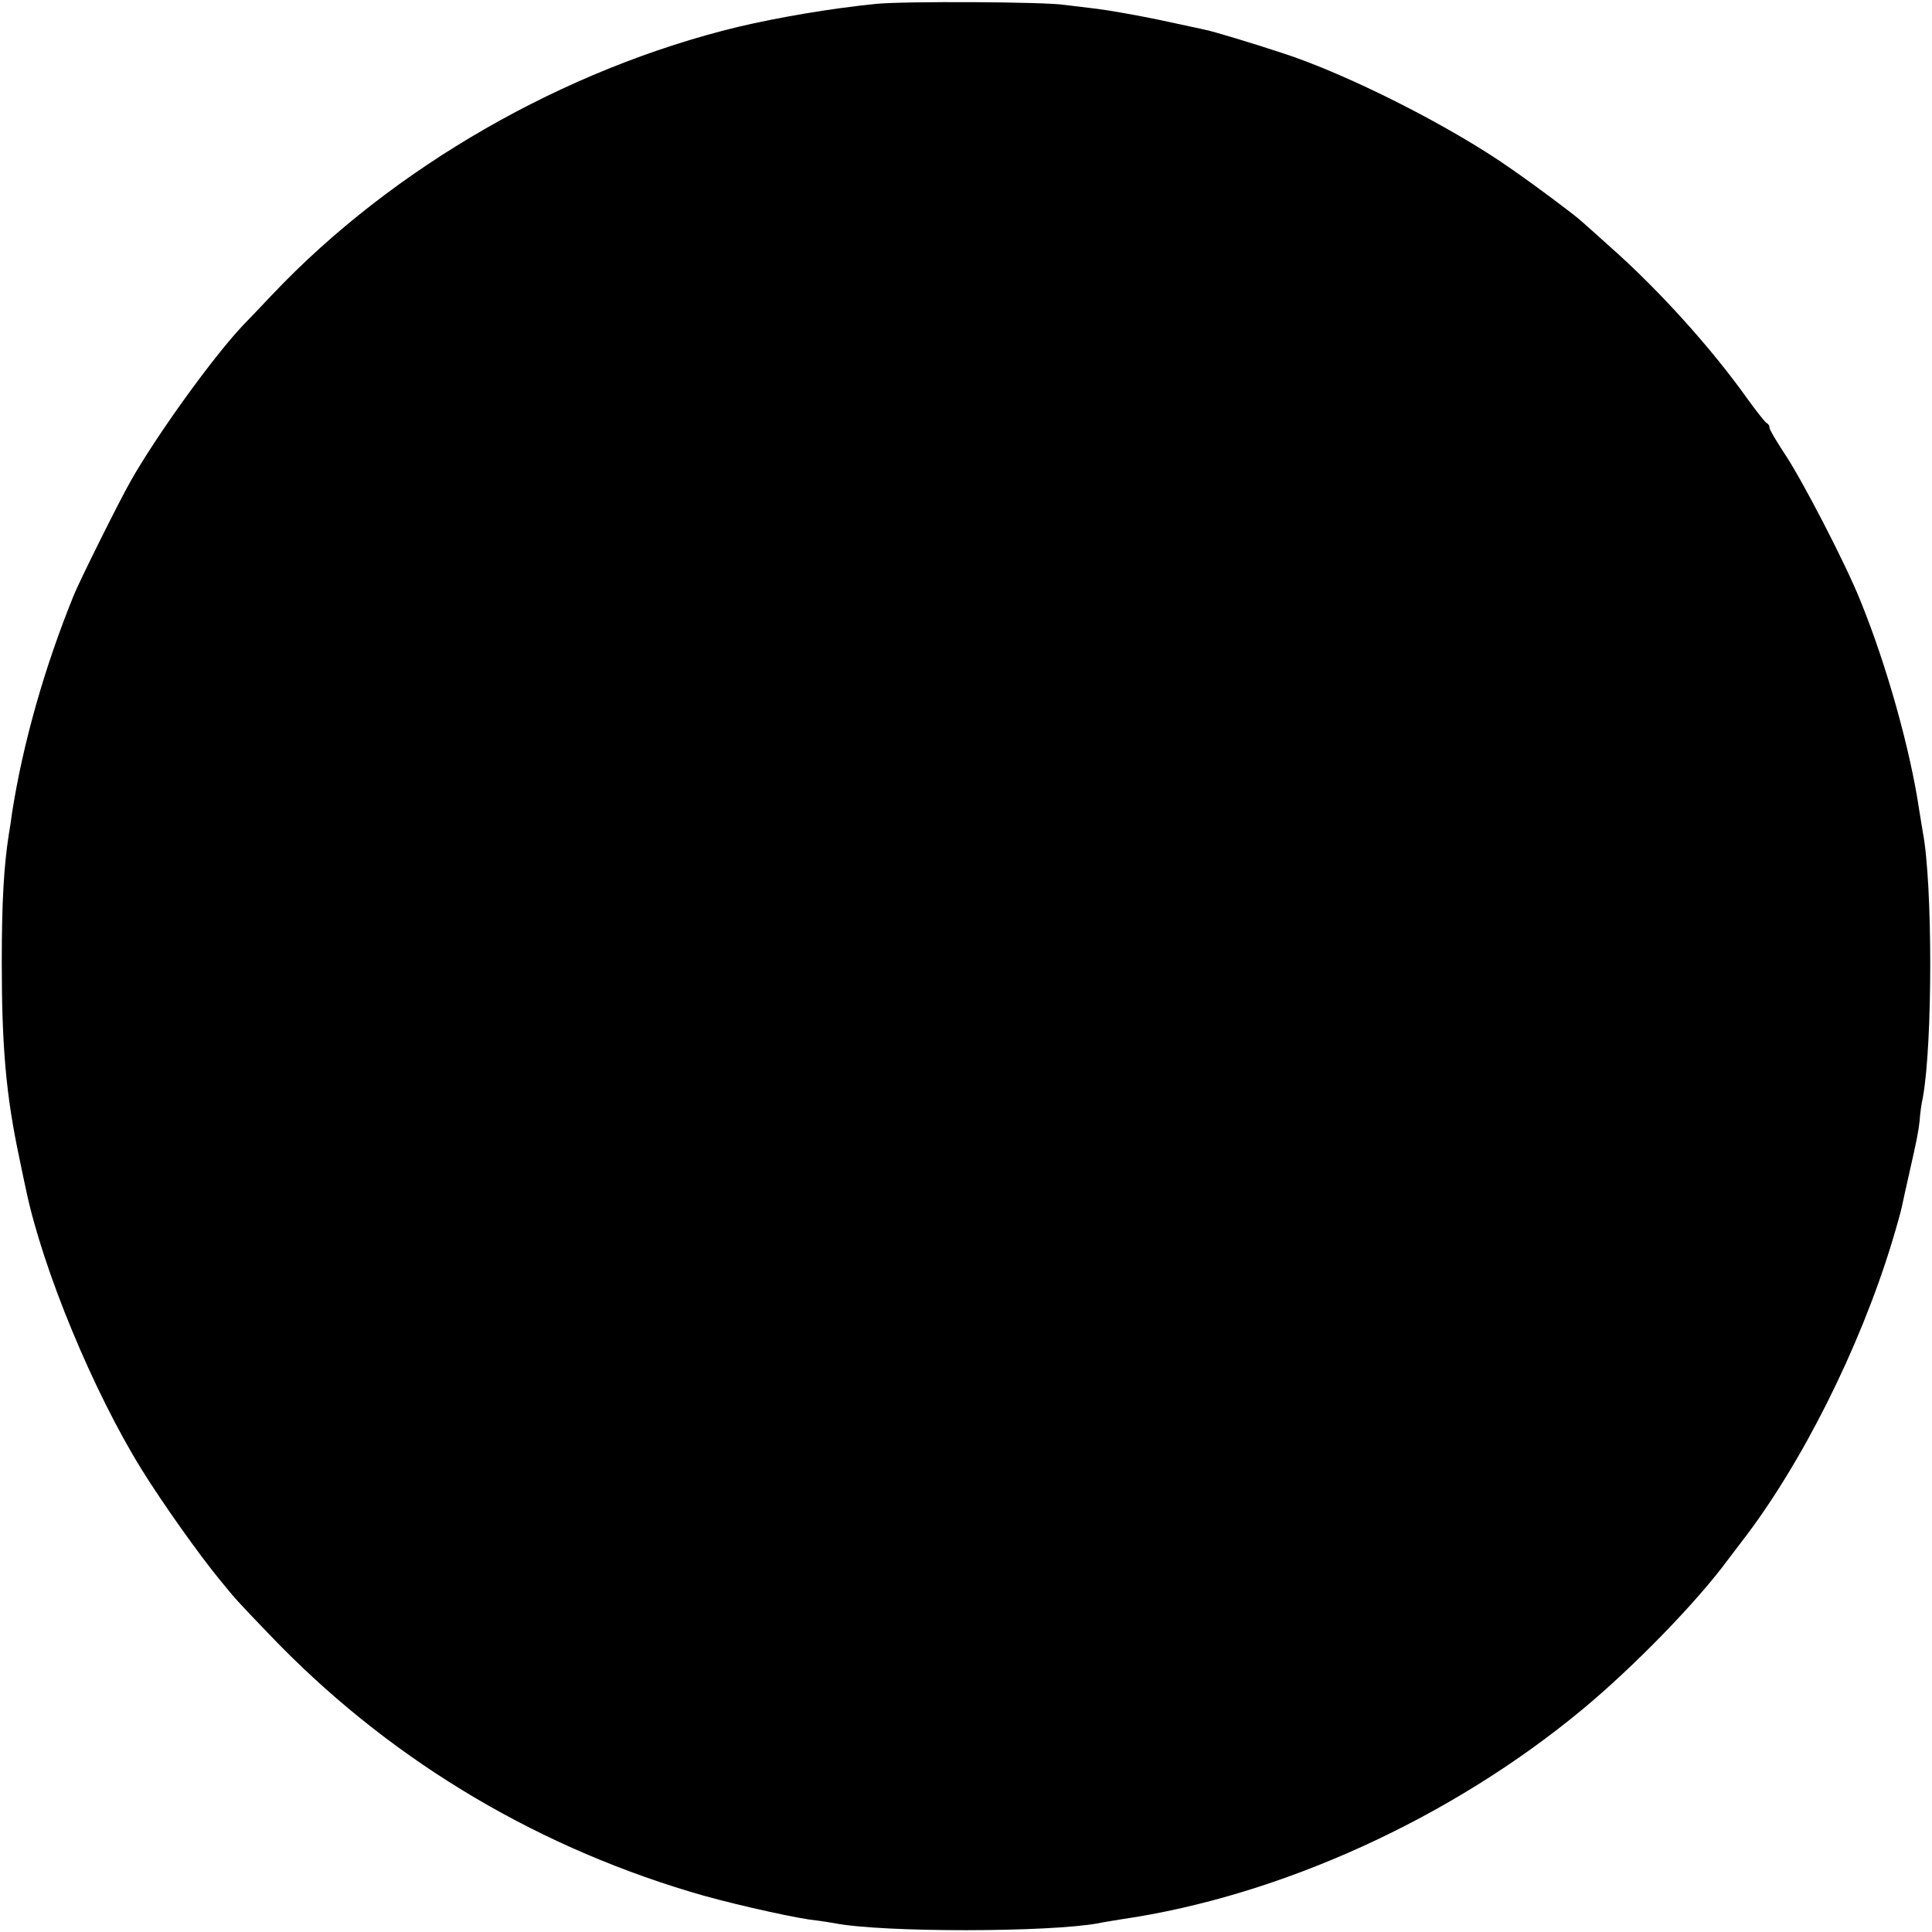 <?xml version="1.0" standalone="no"?>
<!DOCTYPE svg PUBLIC "-//W3C//DTD SVG 20010904//EN"
 "http://www.w3.org/TR/2001/REC-SVG-20010904/DTD/svg10.dtd">
<svg version="1.0" xmlns="http://www.w3.org/2000/svg"
 width="547pt" height="547pt" viewBox="0 0 547 547"
 preserveAspectRatio="xMidYMid meet">
<g transform="translate(0,547) scale(0.1,-0.1)"
fill="#000000" stroke="none">
<path d="M2480 5459 c-129 -13 -275 -38 -390 -65 -492 -119 -977 -397 -1319
-758 -36 -38 -73 -77 -82 -86 -83 -87 -245 -311 -319 -442 -30 -52 -145 -283
-161 -323 -83 -204 -144 -419 -175 -617 -2 -16 -6 -43 -9 -60 -14 -90 -20
-190 -20 -363 0 -238 12 -375 49 -550 8 -39 17 -82 20 -95 47 -224 190 -570
328 -792 57 -92 161 -239 222 -313 45 -55 44 -54 137 -151 327 -343 734 -592
1193 -730 91 -28 266 -68 339 -79 27 -3 58 -8 69 -10 136 -27 612 -26 749 0
13 3 41 7 64 11 452 66 935 287 1305 594 146 121 324 304 413 425 4 5 21 28
38 50 168 217 333 545 425 846 14 46 27 93 29 104 2 11 11 50 19 86 24 106 27
122 31 156 1 18 5 48 9 65 28 153 28 606 0 752 -2 11 -6 38 -10 61 -25 171
-92 411 -167 595 -42 105 -167 346 -216 418 -22 34 -41 65 -41 71 0 5 -3 11
-8 13 -4 2 -28 32 -54 68 -100 141 -249 307 -388 430 -40 36 -78 70 -84 75
-21 19 -131 101 -196 146 -173 122 -467 270 -650 329 -88 29 -198 62 -215 65
-11 3 -71 15 -134 29 -63 13 -142 27 -175 31 -34 4 -74 9 -91 11 -53 9 -457
11 -535 3z"/>
</g>
</svg>
